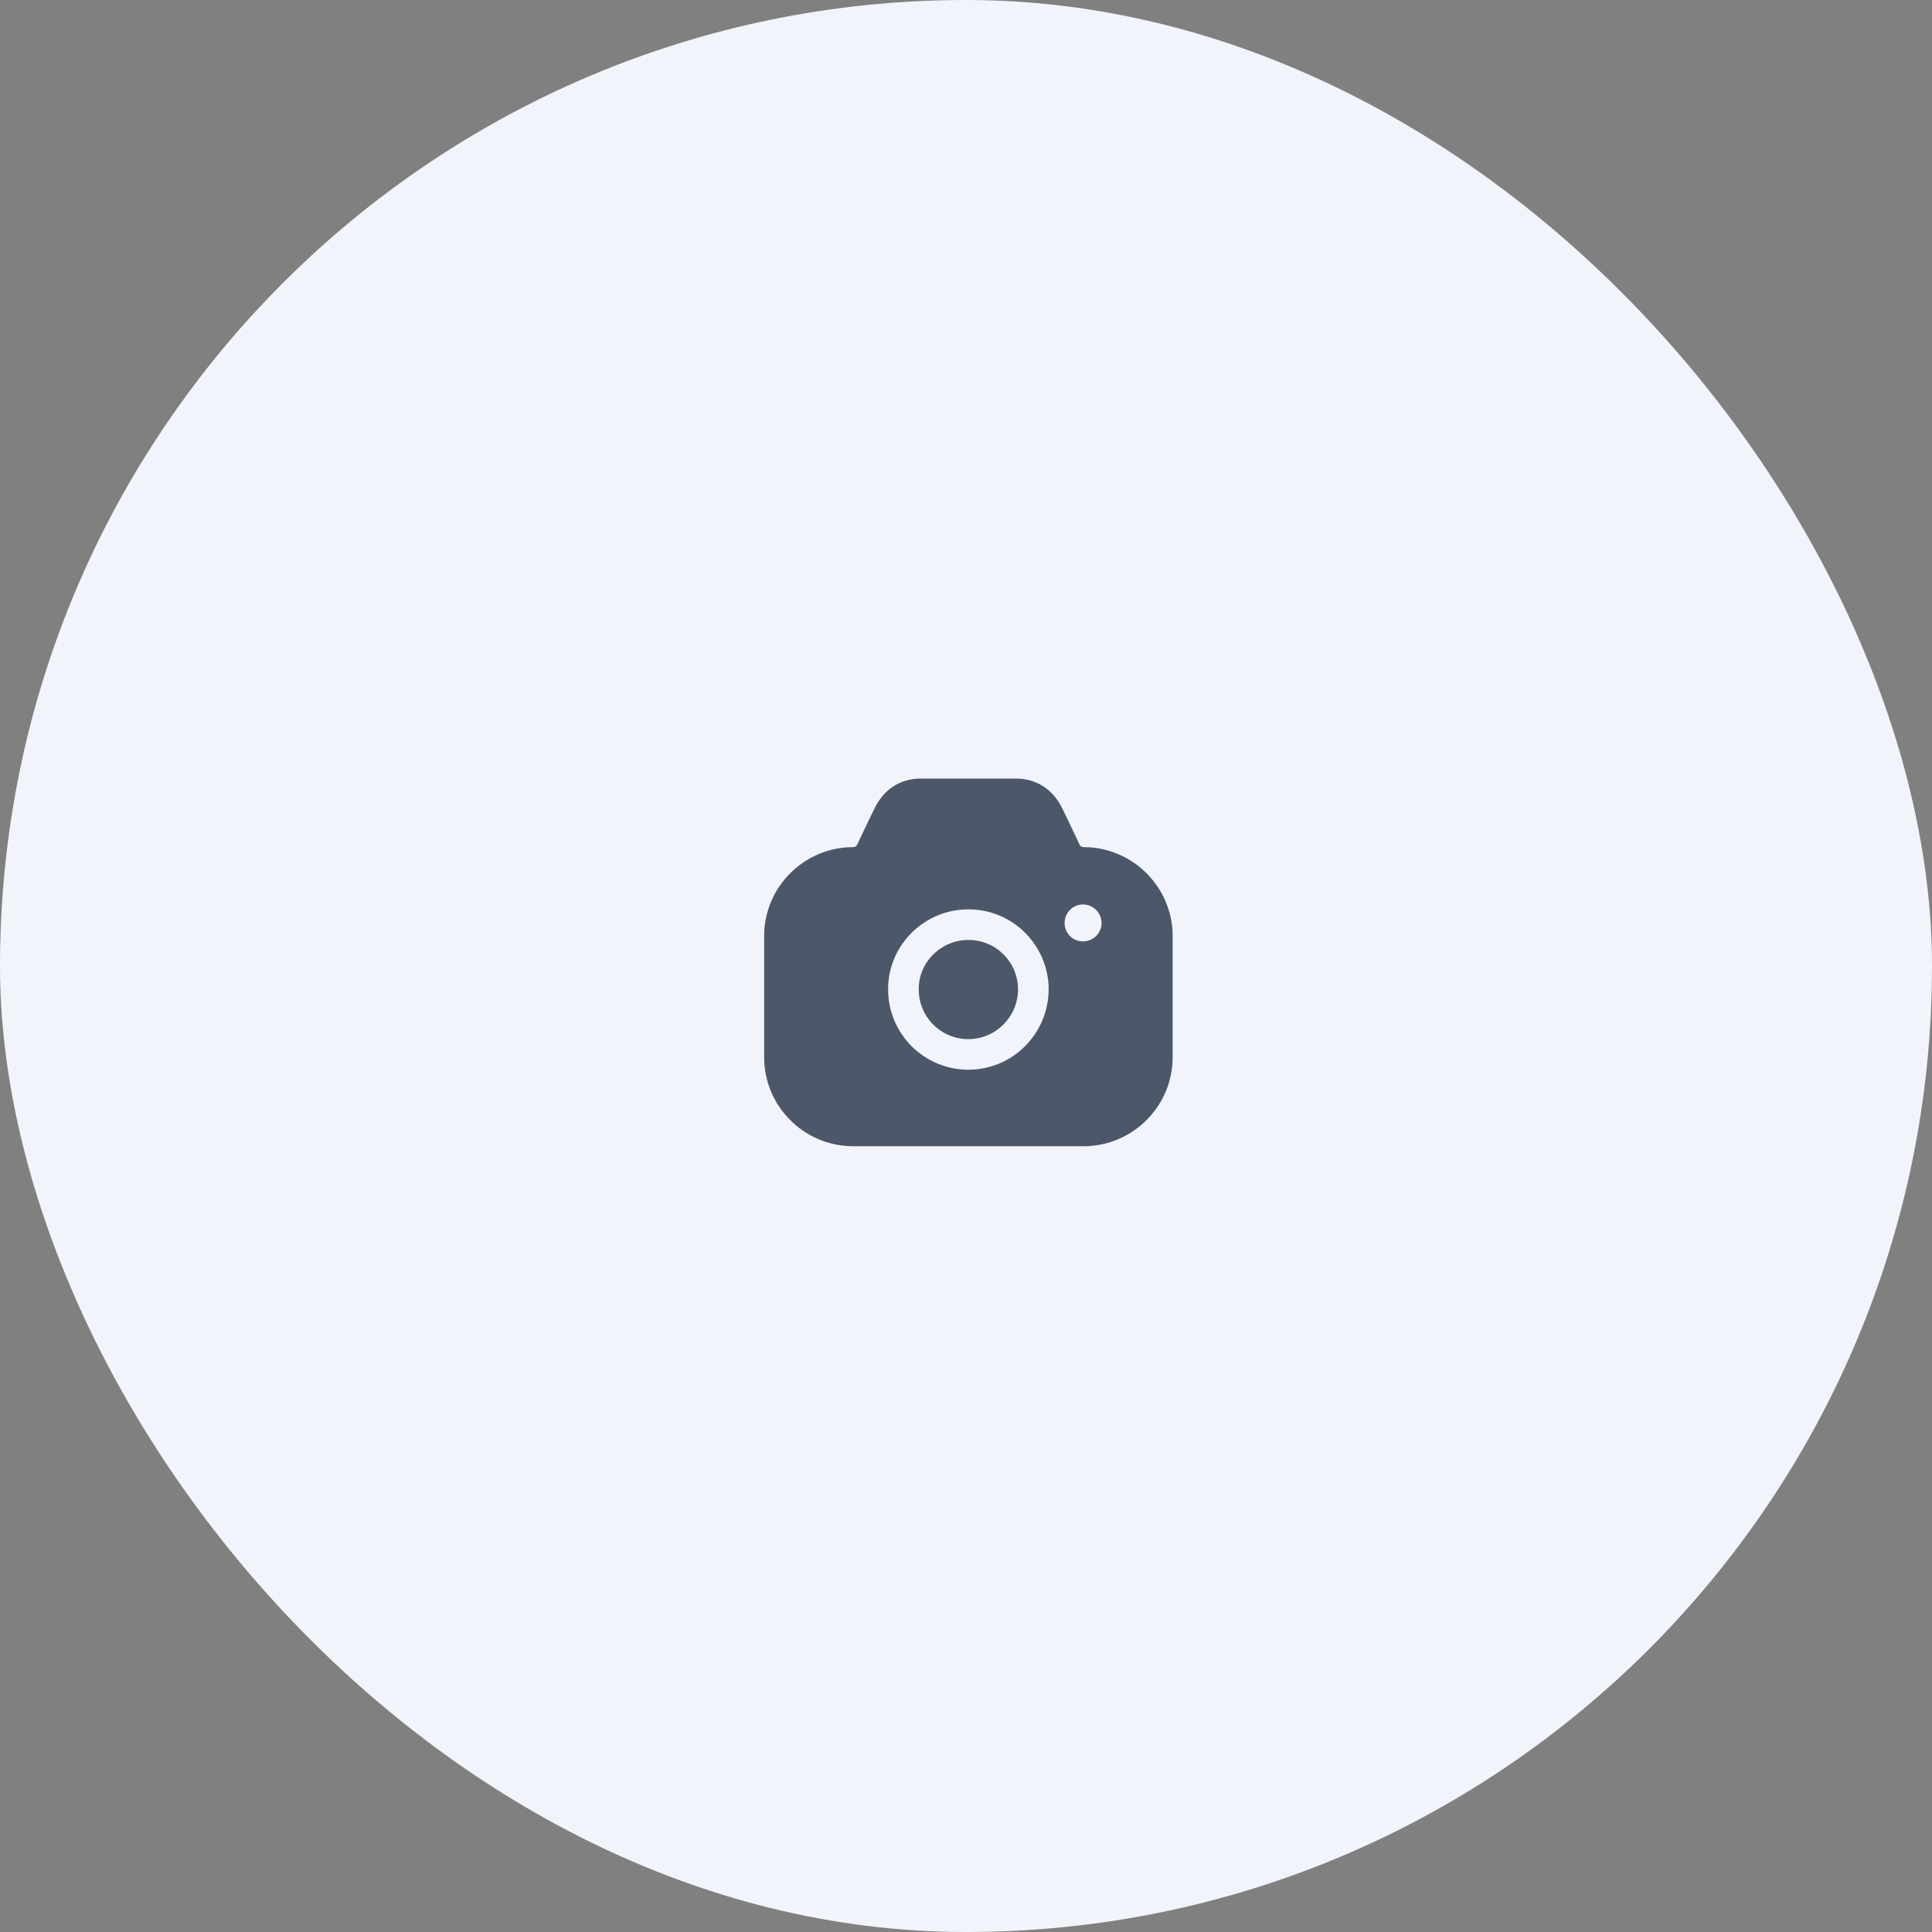 <svg width="134" height="134" viewBox="0 0 134 134" fill="none" xmlns="http://www.w3.org/2000/svg">
<rect x="0" y="0" width="134" height="134" fill="#808080" stroke="none"/>
<rect width="134" height="134" rx="67" fill="#F1F4FA"/>
<path opacity="0.7" fill-rule="evenodd" clip-rule="evenodd" d="M74.873 58.585C74.93 58.684 75.029 58.755 75.157 58.755C78.557 58.755 81.333 61.528 81.333 64.924V73.33C81.333 76.726 78.557 79.5 75.157 79.5H59.177C55.763 79.5 53 76.726 53 73.33V64.924C53 61.528 55.763 58.755 59.177 58.755C59.29 58.755 59.403 58.698 59.446 58.585L59.531 58.415C59.58 58.312 59.63 58.207 59.681 58.099C60.043 57.336 60.444 56.492 60.693 55.995C61.344 54.722 62.449 54.014 63.823 54H70.496C71.87 54.014 72.989 54.722 73.641 55.995C73.864 56.441 74.204 57.159 74.532 57.851C74.599 57.994 74.666 58.136 74.732 58.274L74.873 58.585ZM73.839 64.019C73.839 64.726 74.406 65.292 75.114 65.292C75.823 65.292 76.403 64.726 76.403 64.019C76.403 63.311 75.823 62.731 75.114 62.731C74.406 62.731 73.839 63.311 73.839 64.019ZM64.716 66.212C65.382 65.547 66.246 65.193 67.166 65.193C68.087 65.193 68.951 65.547 69.603 66.198C70.255 66.849 70.609 67.712 70.609 68.632C70.595 70.528 69.065 72.071 67.166 72.071C66.246 72.071 65.382 71.717 64.73 71.066C64.078 70.415 63.724 69.552 63.724 68.632V68.618C63.71 67.726 64.064 66.863 64.716 66.212ZM71.091 72.566C70.085 73.571 68.697 74.193 67.166 74.193C65.679 74.193 64.291 73.613 63.228 72.566C62.18 71.505 61.599 70.118 61.599 68.632C61.585 67.16 62.166 65.774 63.214 64.712C64.276 63.651 65.679 63.071 67.166 63.071C68.654 63.071 70.056 63.651 71.105 64.698C72.153 65.759 72.734 67.16 72.734 68.632C72.72 70.174 72.097 71.561 71.091 72.566Z" fill="#06152B"/>
</svg>
